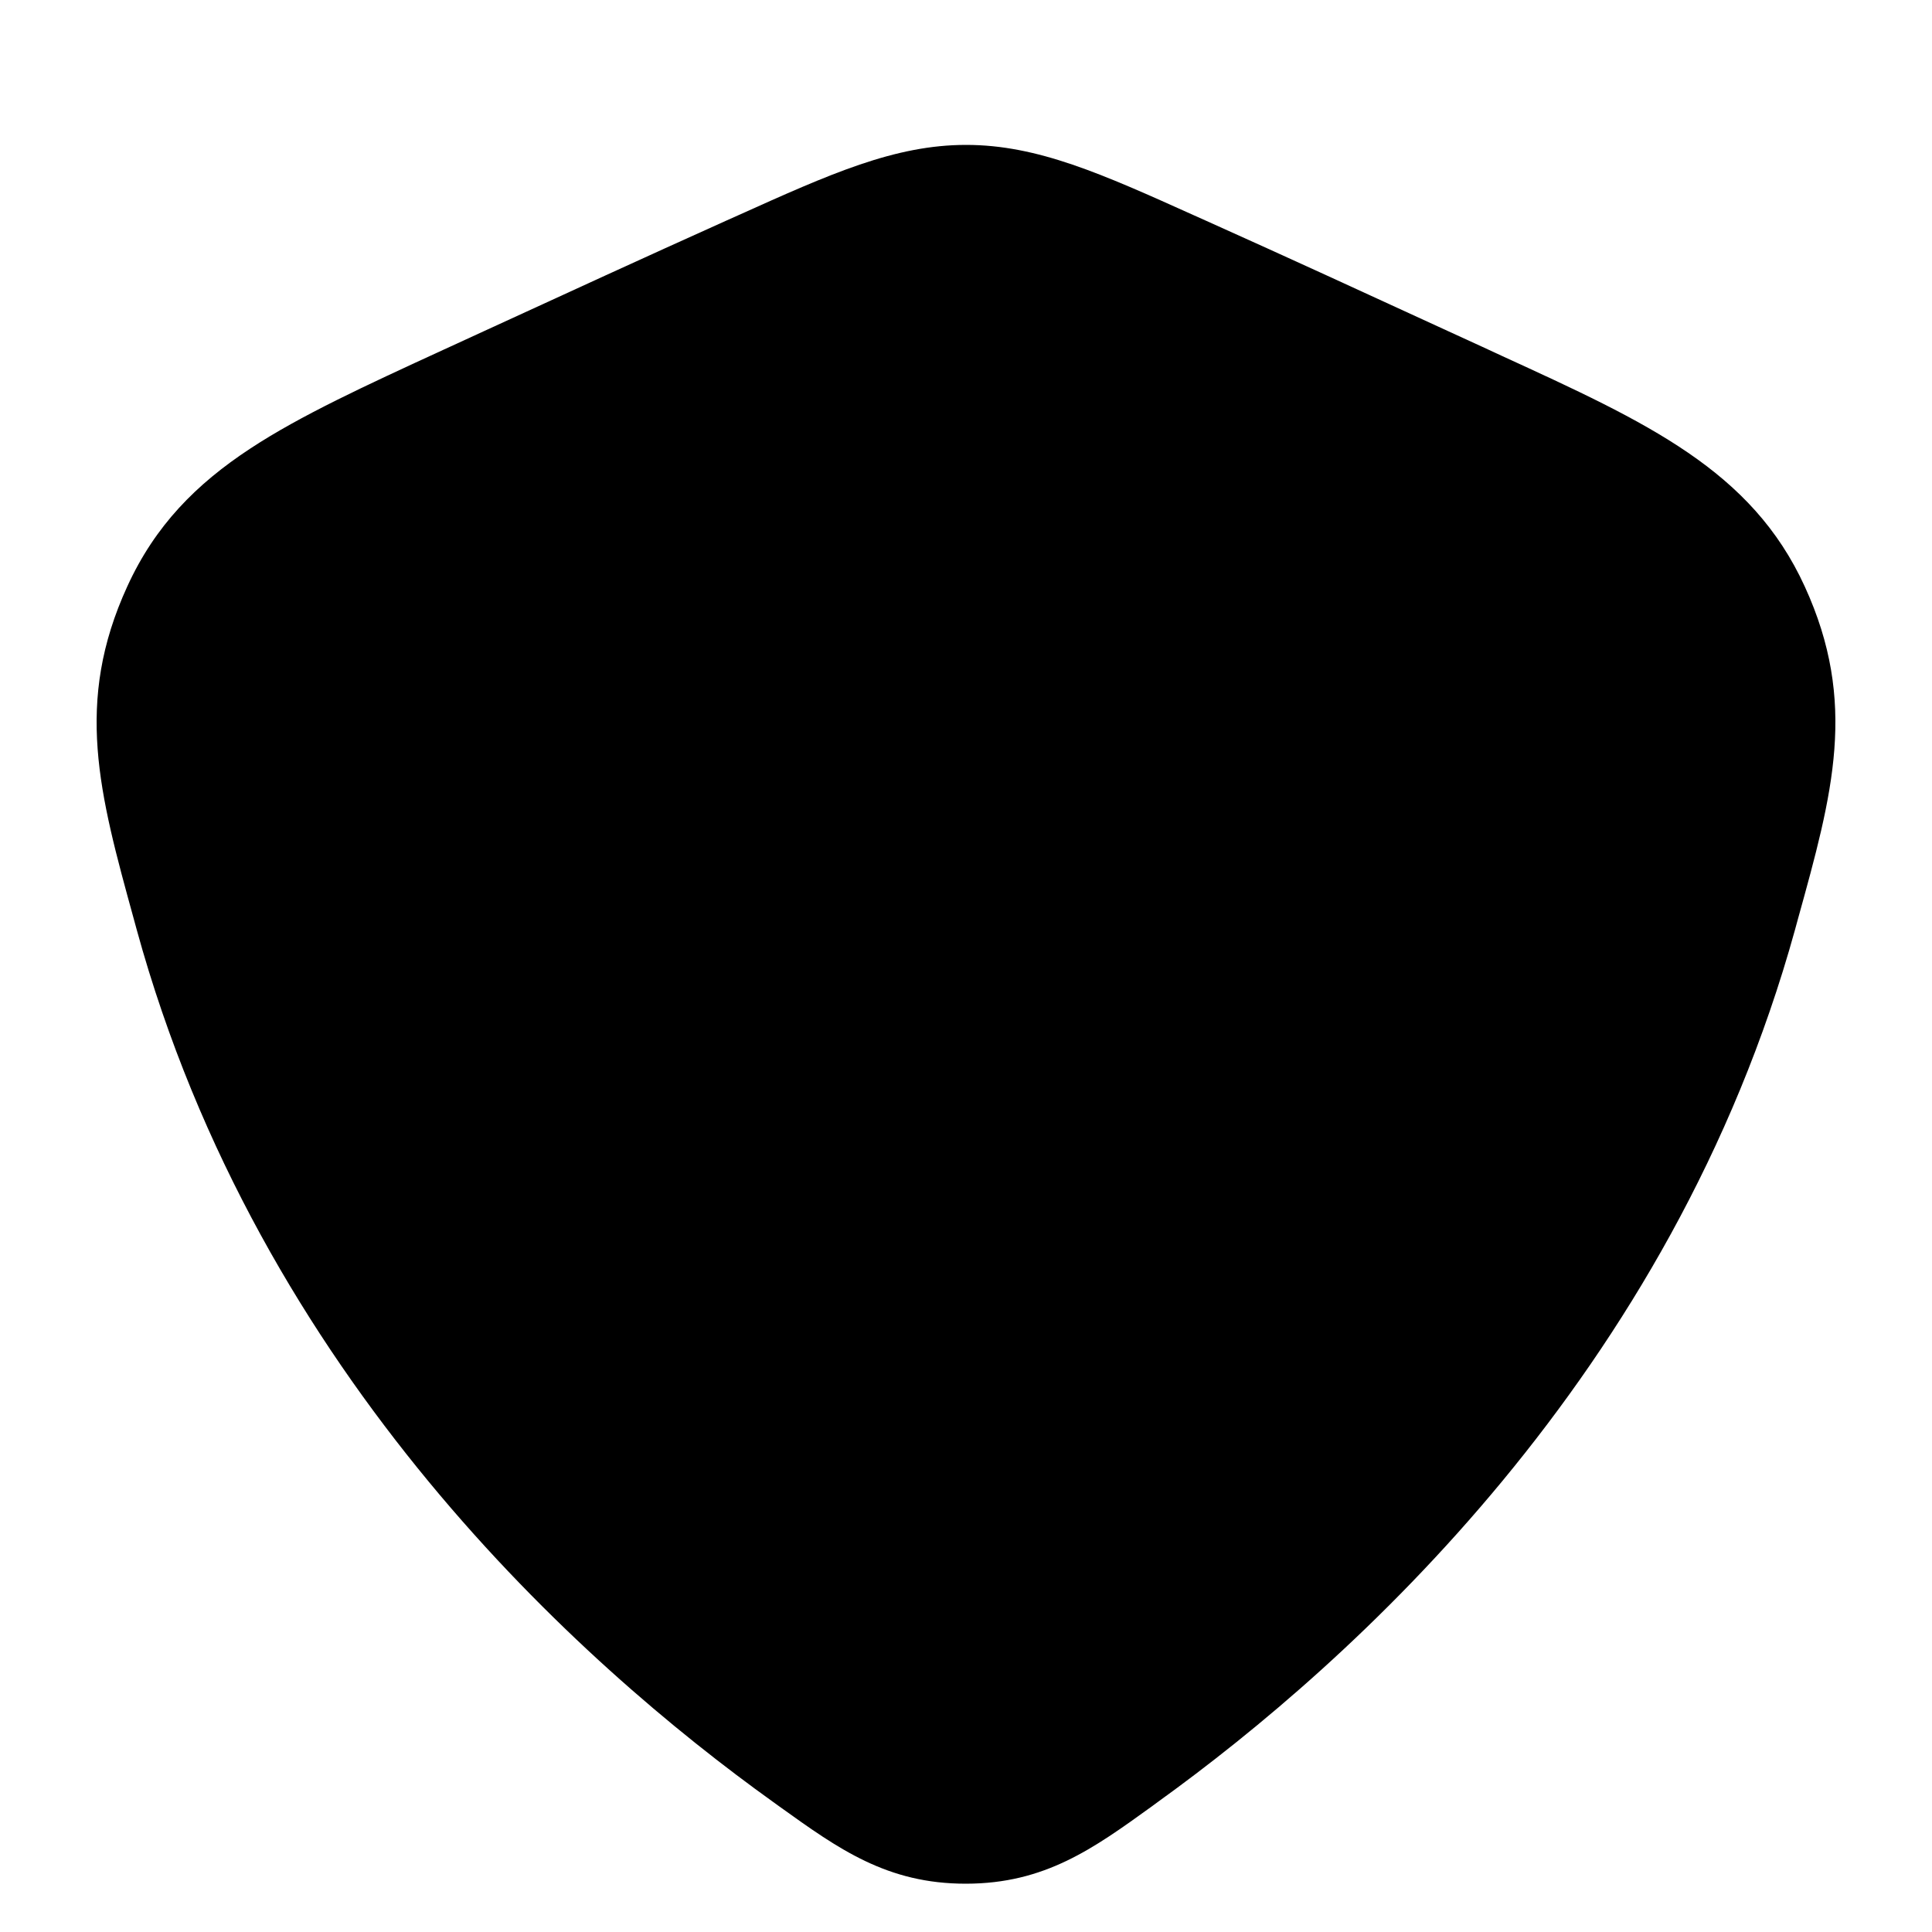 <svg width="20" height="20" viewBox="0 0 20 20" fill="currentcolor" xmlns="http://www.w3.org/2000/svg">
  <path d="M7.639 2.23C8.594 1.8 9.261 1.5 10.001 1.5C10.741 1.5 11.407 1.8 12.362 2.23C12.403 2.248 12.444 2.266 12.485 2.285C13.347 2.672 14.101 3.019 14.993 3.429C15.115 3.485 15.239 3.542 15.366 3.6C15.426 3.628 15.486 3.656 15.545 3.683C17.055 4.375 18.133 4.869 18.683 6.072C19.233 7.273 18.973 8.214 18.612 9.514C18.602 9.55 18.592 9.587 18.582 9.624C17.308 14.233 13.987 17.21 11.994 18.648C11.971 18.665 11.948 18.681 11.926 18.698C11.318 19.137 10.817 19.499 10 19.5C9.183 19.501 8.682 19.141 8.073 18.704C8.051 18.688 8.028 18.671 8.005 18.655C6.008 17.223 2.686 14.252 1.415 9.623C1.405 9.586 1.395 9.549 1.385 9.513C1.026 8.21 0.768 7.269 1.318 6.07C1.605 5.442 2.03 5.012 2.59 4.644C3.111 4.301 3.785 3.991 4.59 3.621C4.605 3.614 4.62 3.607 4.636 3.6C4.763 3.542 4.887 3.485 5.008 3.429C5.901 3.019 6.655 2.672 7.516 2.285C7.558 2.266 7.599 2.248 7.639 2.23Z" fill="currentcolor" fill-opacity="0.2" />
  <path fill-rule="evenodd" d="M13.458 7.406C13.786 7.659 13.847 8.13 13.594 8.458L10.309 12.716C10.302 12.725 10.295 12.734 10.288 12.743C10.174 12.891 10.045 13.058 9.917 13.184C9.765 13.332 9.522 13.516 9.169 13.533C8.817 13.551 8.556 13.391 8.391 13.259C8.251 13.147 8.106 12.994 7.978 12.858C7.97 12.849 7.962 12.841 7.954 12.833L6.454 11.242C6.17 10.94 6.184 10.466 6.485 10.182C6.787 9.897 7.262 9.911 7.546 10.213L9.046 11.804C9.06 11.818 9.073 11.833 9.086 11.846C9.097 11.831 9.109 11.816 9.122 11.8L12.406 7.542C12.659 7.214 13.13 7.153 13.458 7.406Z" fill="currentcolor" />
</svg>
